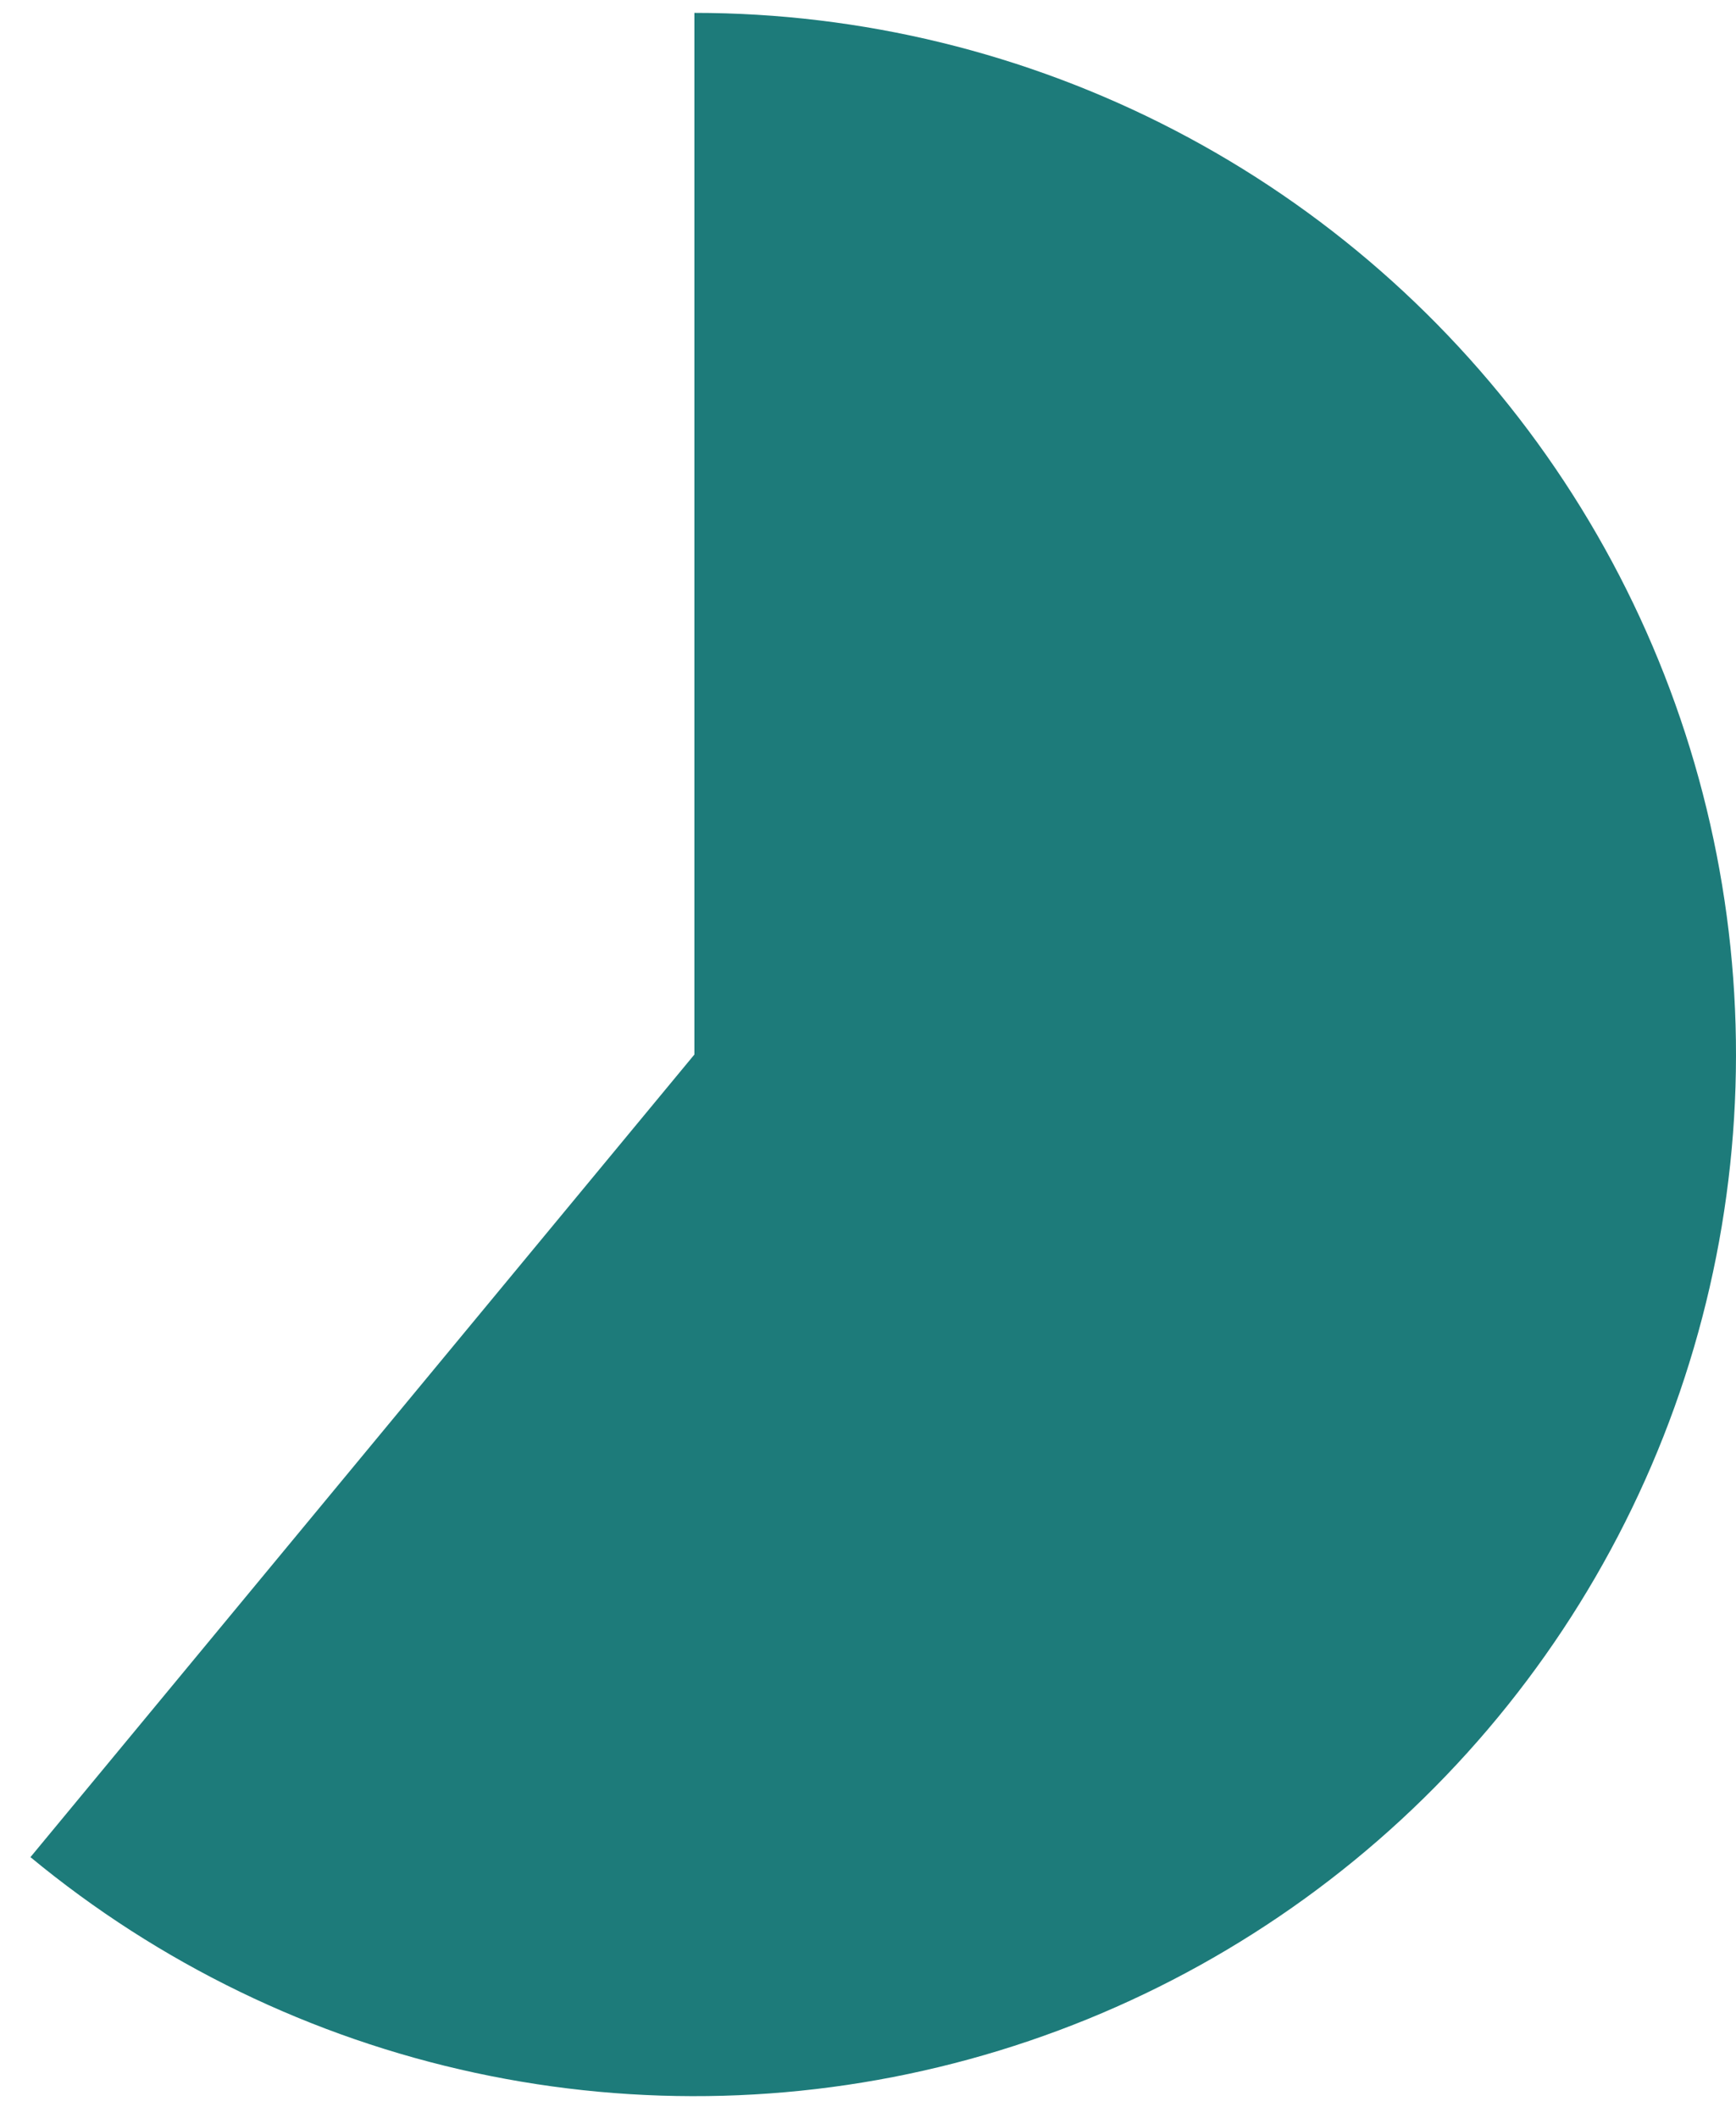 <svg width="50" height="61" viewBox="0 0 50 61" fill="none" xmlns="http://www.w3.org/2000/svg">
<path d="M20 0.371C24.814 0.371 29.557 1.53 33.829 3.749C38.101 5.968 41.776 9.183 44.544 13.121C47.313 17.06 49.092 21.607 49.733 26.378C50.374 31.149 49.857 36.004 48.226 40.533C46.596 45.063 43.899 49.133 40.364 52.401C36.829 55.669 32.56 58.038 27.916 59.308C23.273 60.578 18.392 60.712 13.686 59.699C8.98 58.686 4.587 56.555 0.877 53.487L20 30.371L20 0.371Z" fill="#1D7B7A"/>
</svg>

